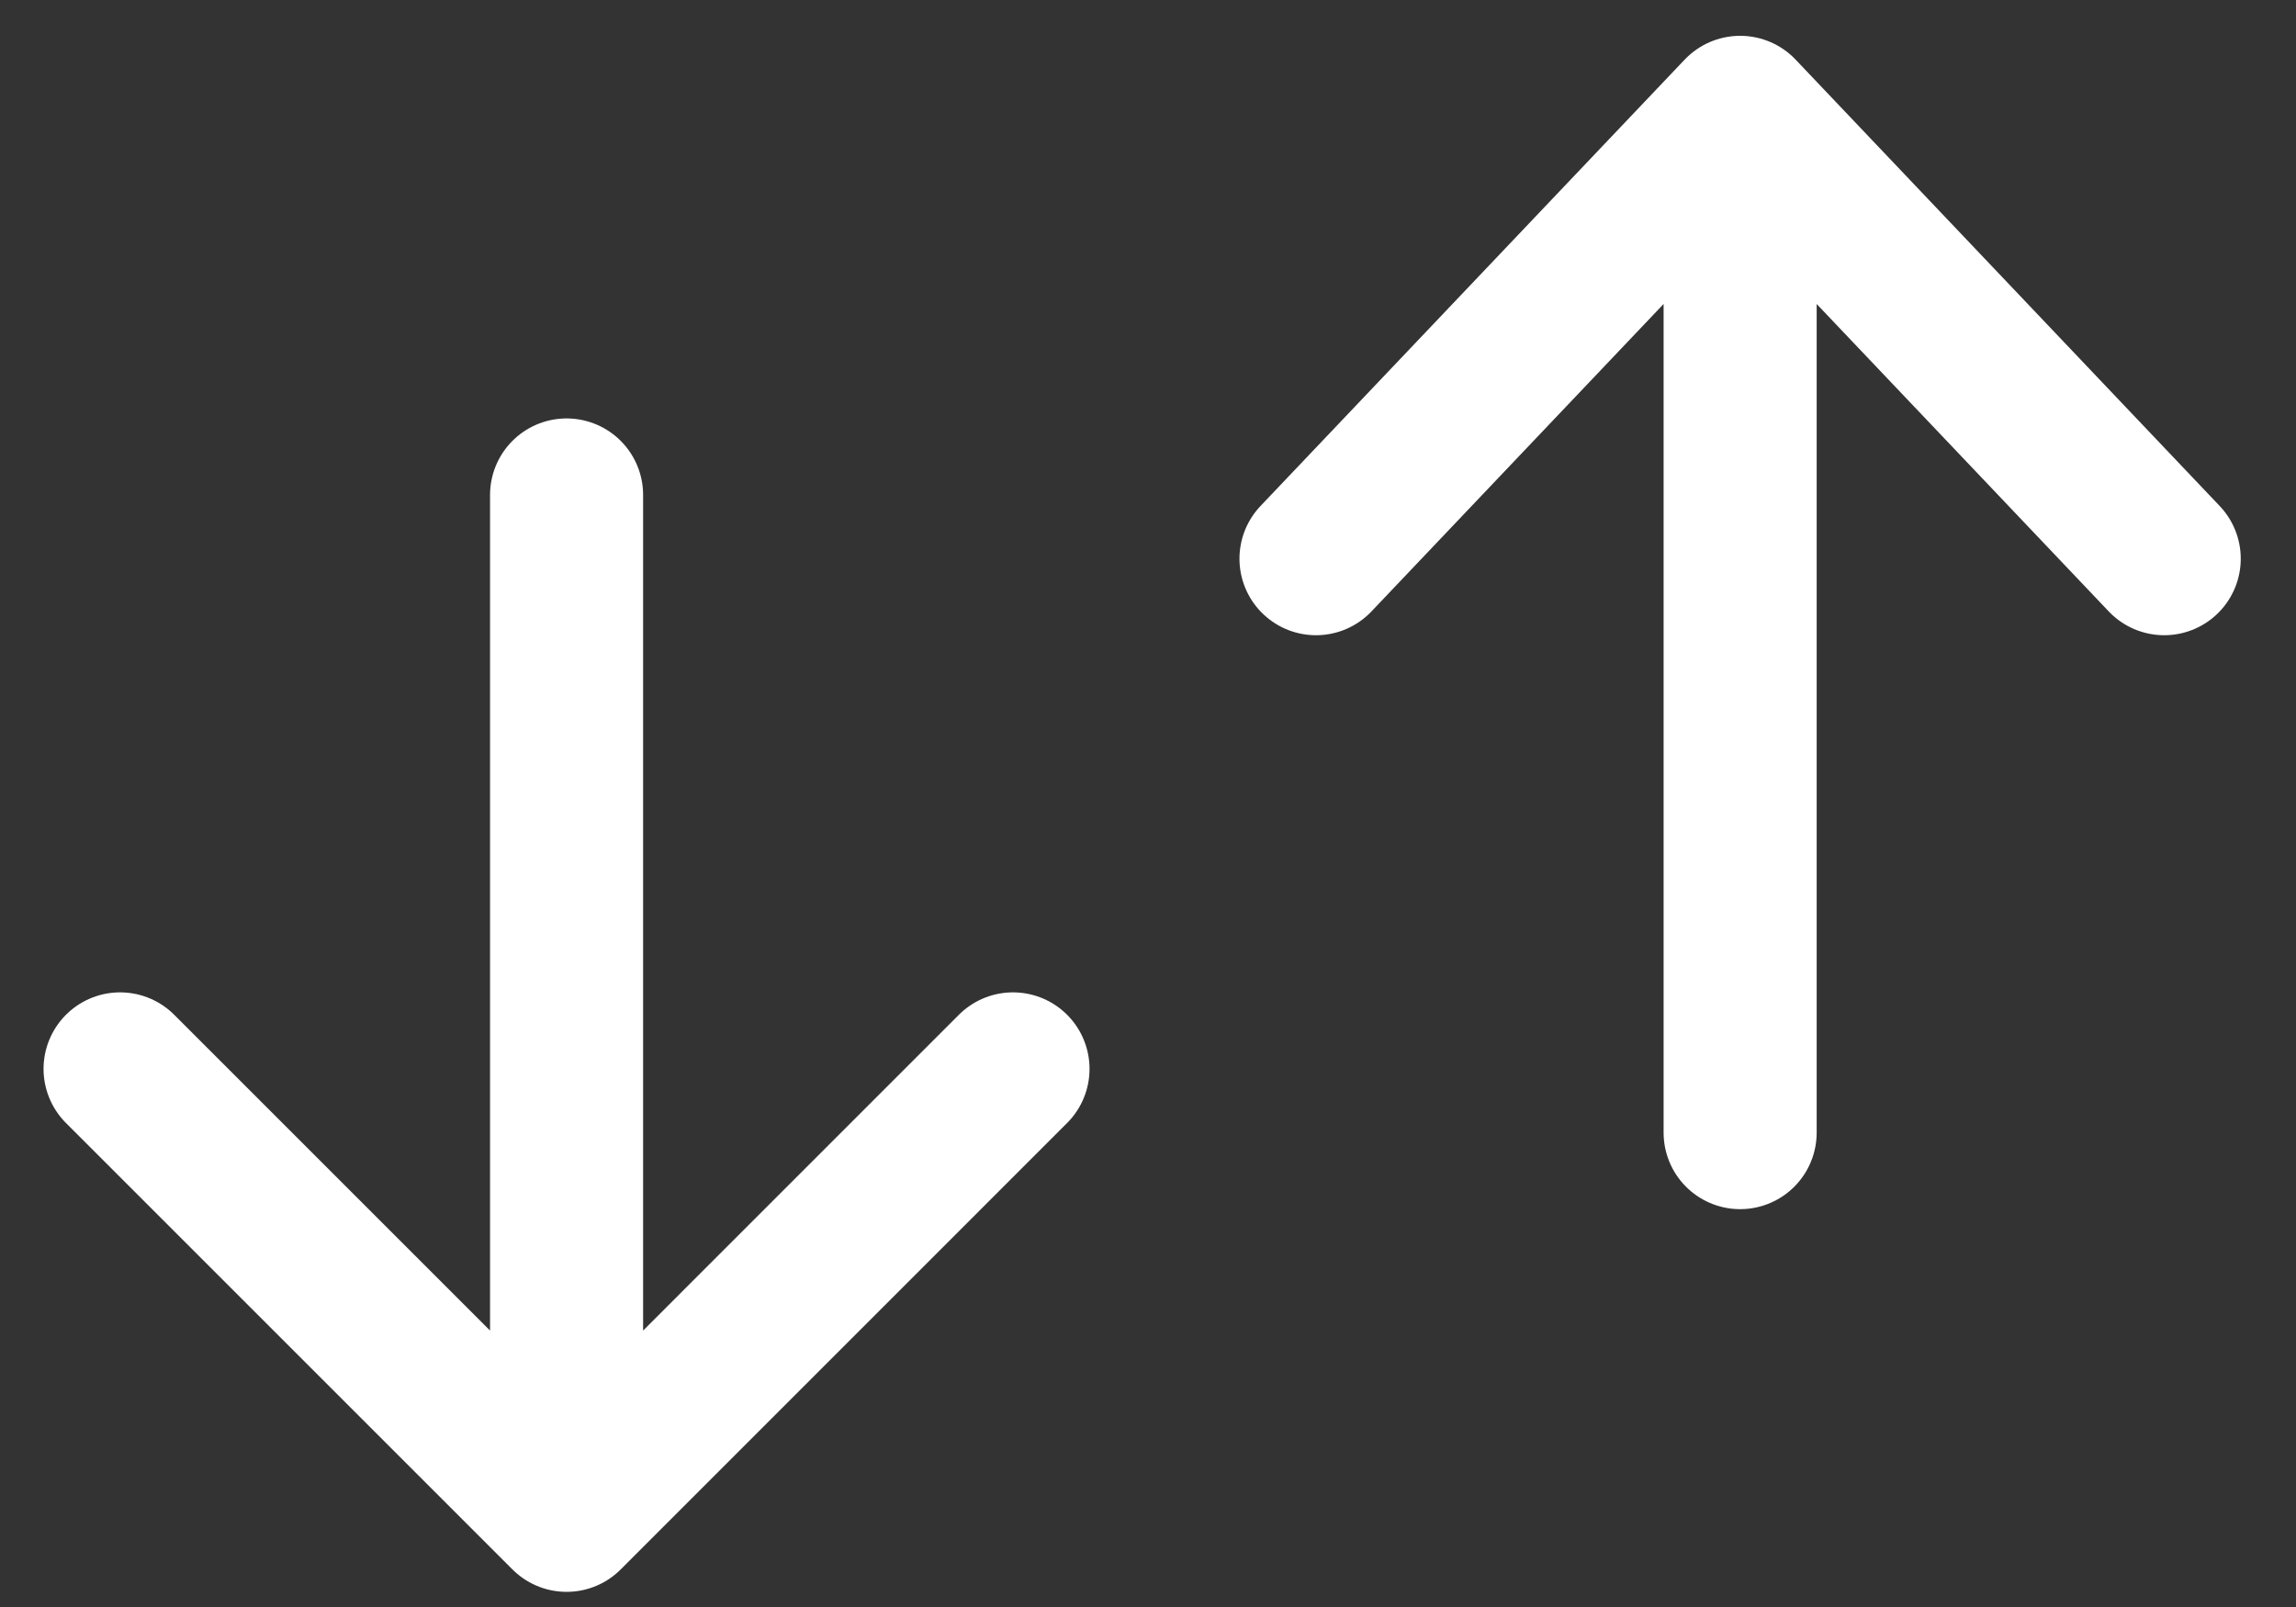 <svg width="30" height="21" viewBox="0 0 30 21" fill="none" xmlns="http://www.w3.org/2000/svg">
<rect x="0" y="0" width="30" height="21" fill="#333333" stroke="none"/>
<path d="M1.569 13.968L7.403 19.802L13.236 13.968M7.403 19.802L7.403 6.468L7.403 19.802Z" stroke="white" stroke-width="2" stroke-linecap="round" stroke-linejoin="round"/>
<path d="M28.278 7.301L22.737 1.468L17.195 7.301M22.737 1.468L22.737 14.801L22.737 1.468Z" stroke="white" stroke-width="2" stroke-linecap="round" stroke-linejoin="round"/>
</svg>
